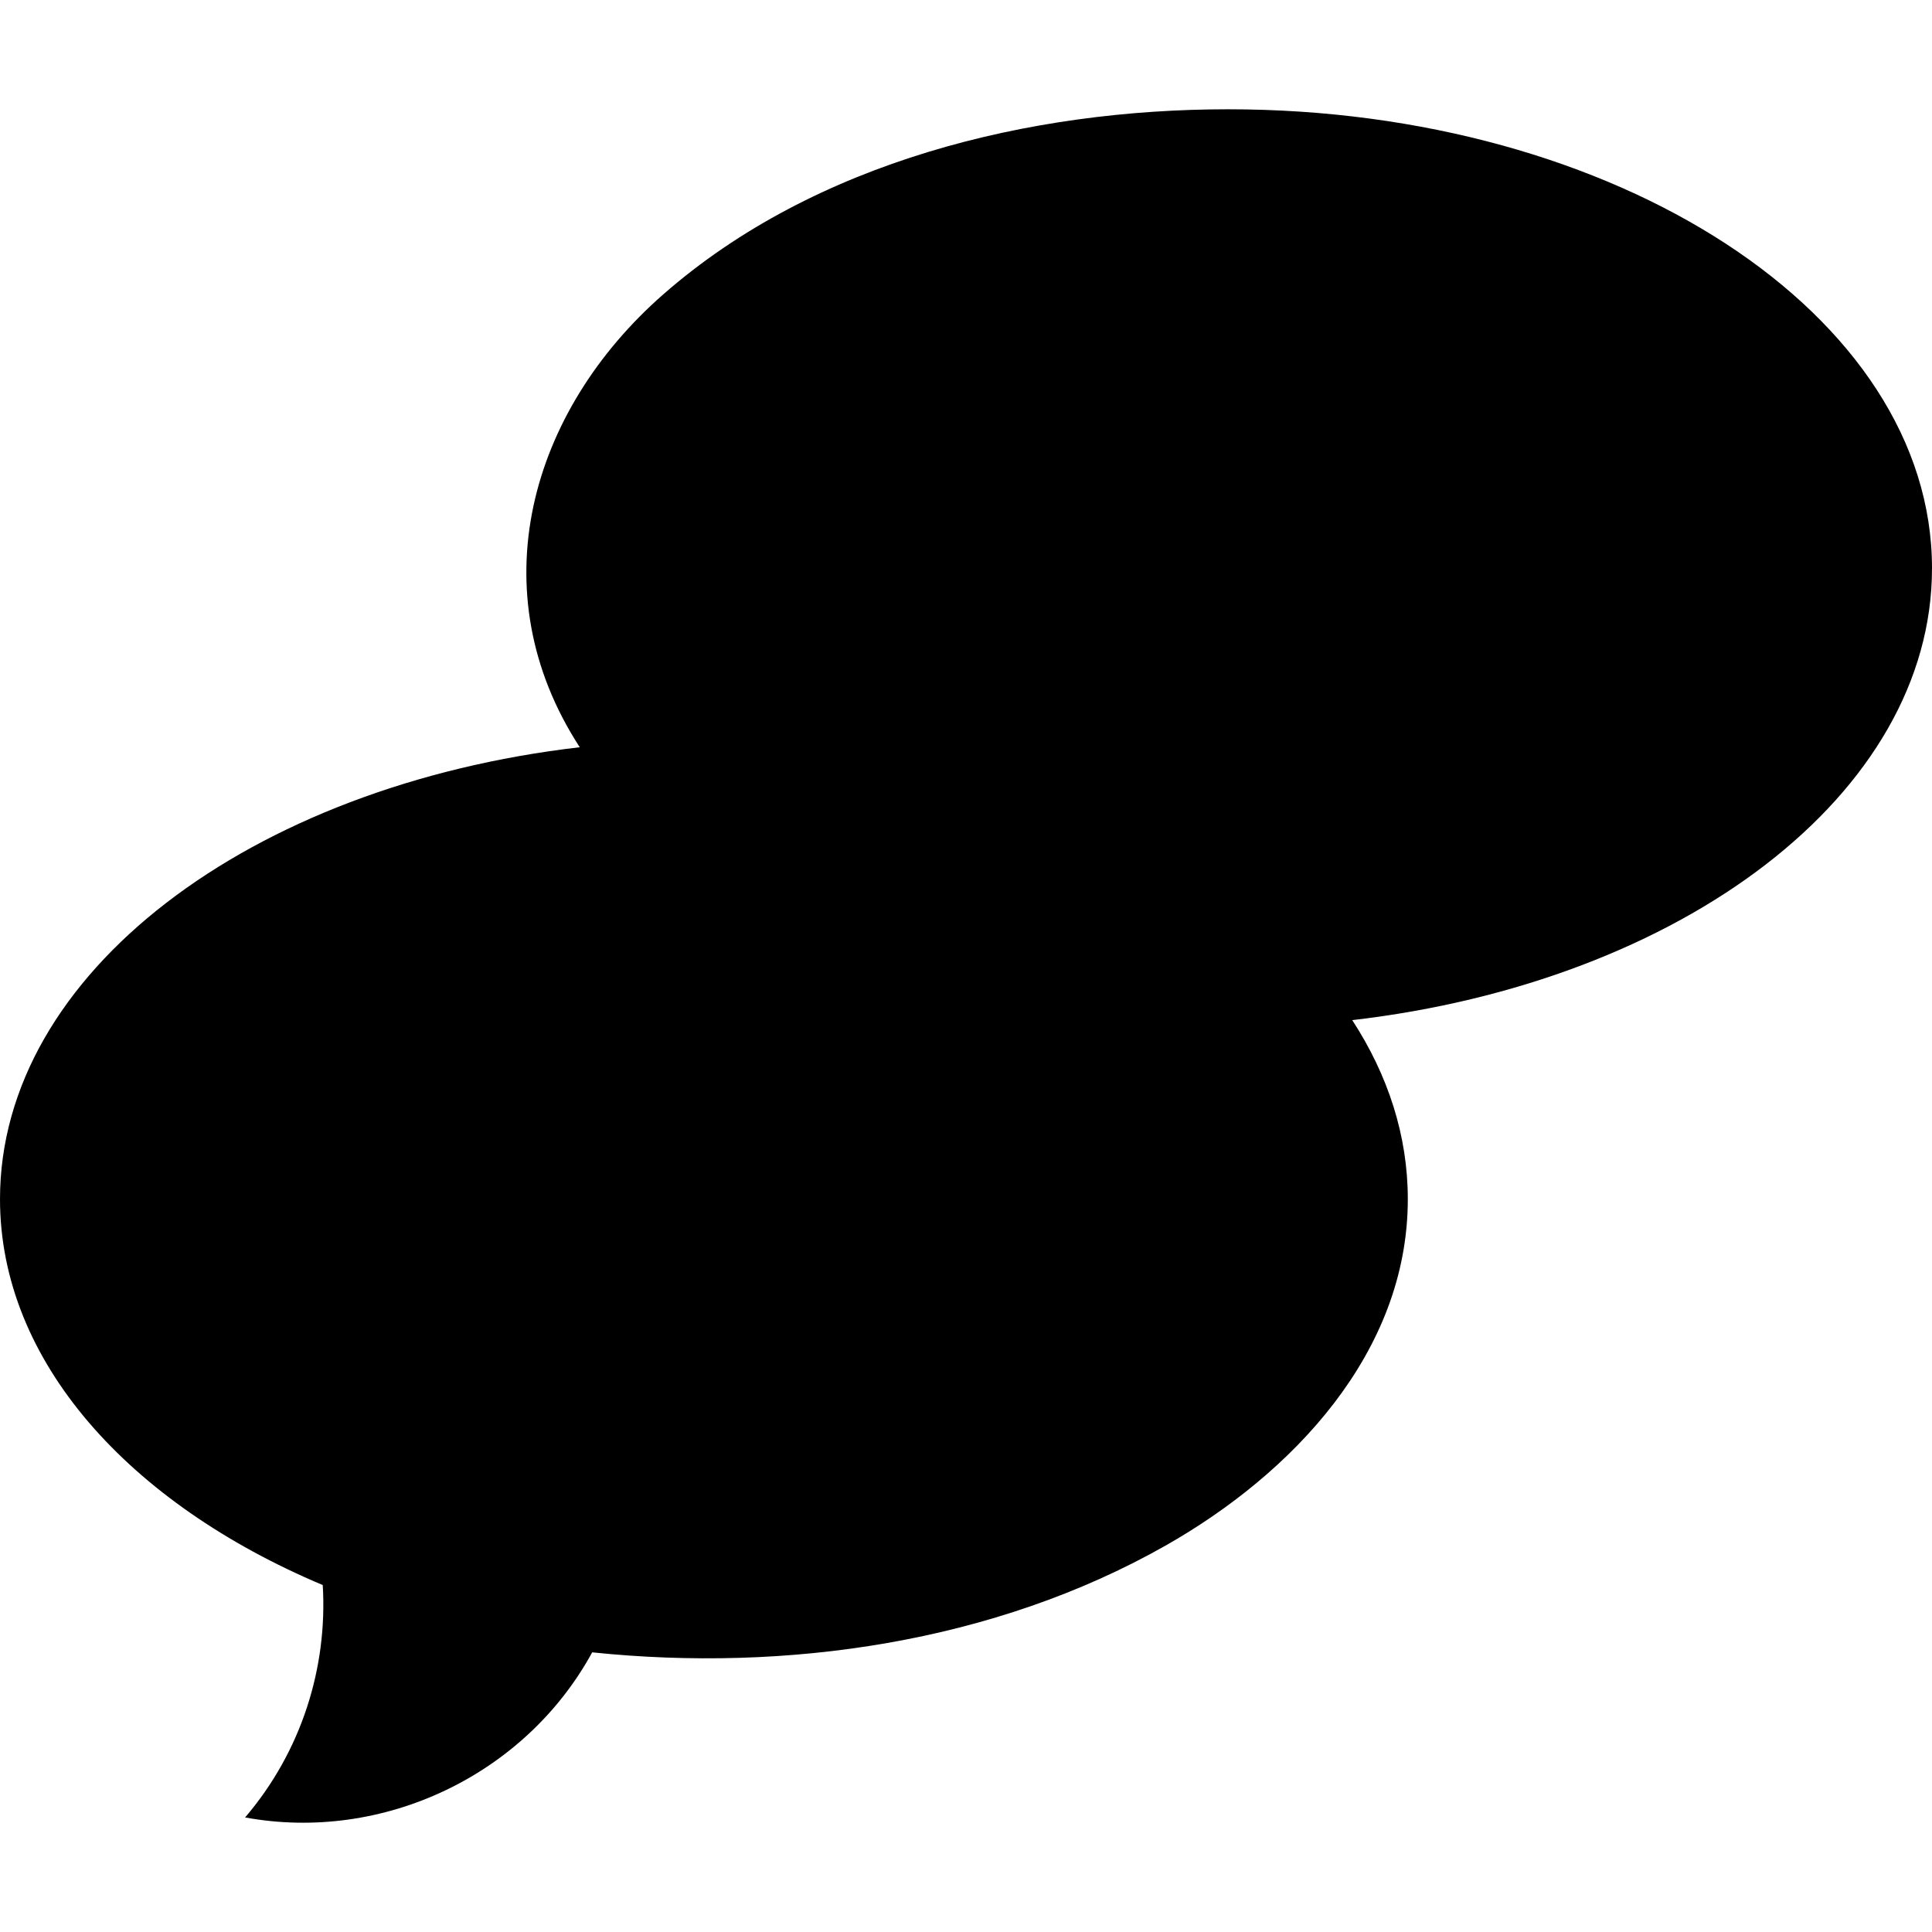 <svg id="Capa_1" enable-background="new 0 0 510.8 510.8" height="512" viewBox="0 0 510.8 510.8" width="512" xmlns="http://www.w3.org/2000/svg"><g><path d="m510.8 150.242c0-67.02-83.32-121.35-186.1-121.35-52.348 0-109.19 13.736-149.386 48.977-35.186 30.848-48.875 78.395-22.034 119.693-87.12 10.11-153.28 59.76-153.28 119.47 0 42.81 34 80.43 85.33 102.04 1.31 21.86-5.64 44.02-20.53 61.44 36.4 6.69 74.02-11.13 91.77-43.65 51.333 5.336 106.283-2.531 151.585-28.221 33.395-18.937 64.055-50.93 64.055-91.609 0-16.79-5.23-32.78-14.69-47.32 87.13-10.11 153.28-59.75 153.28-119.47z"/></g></svg>
